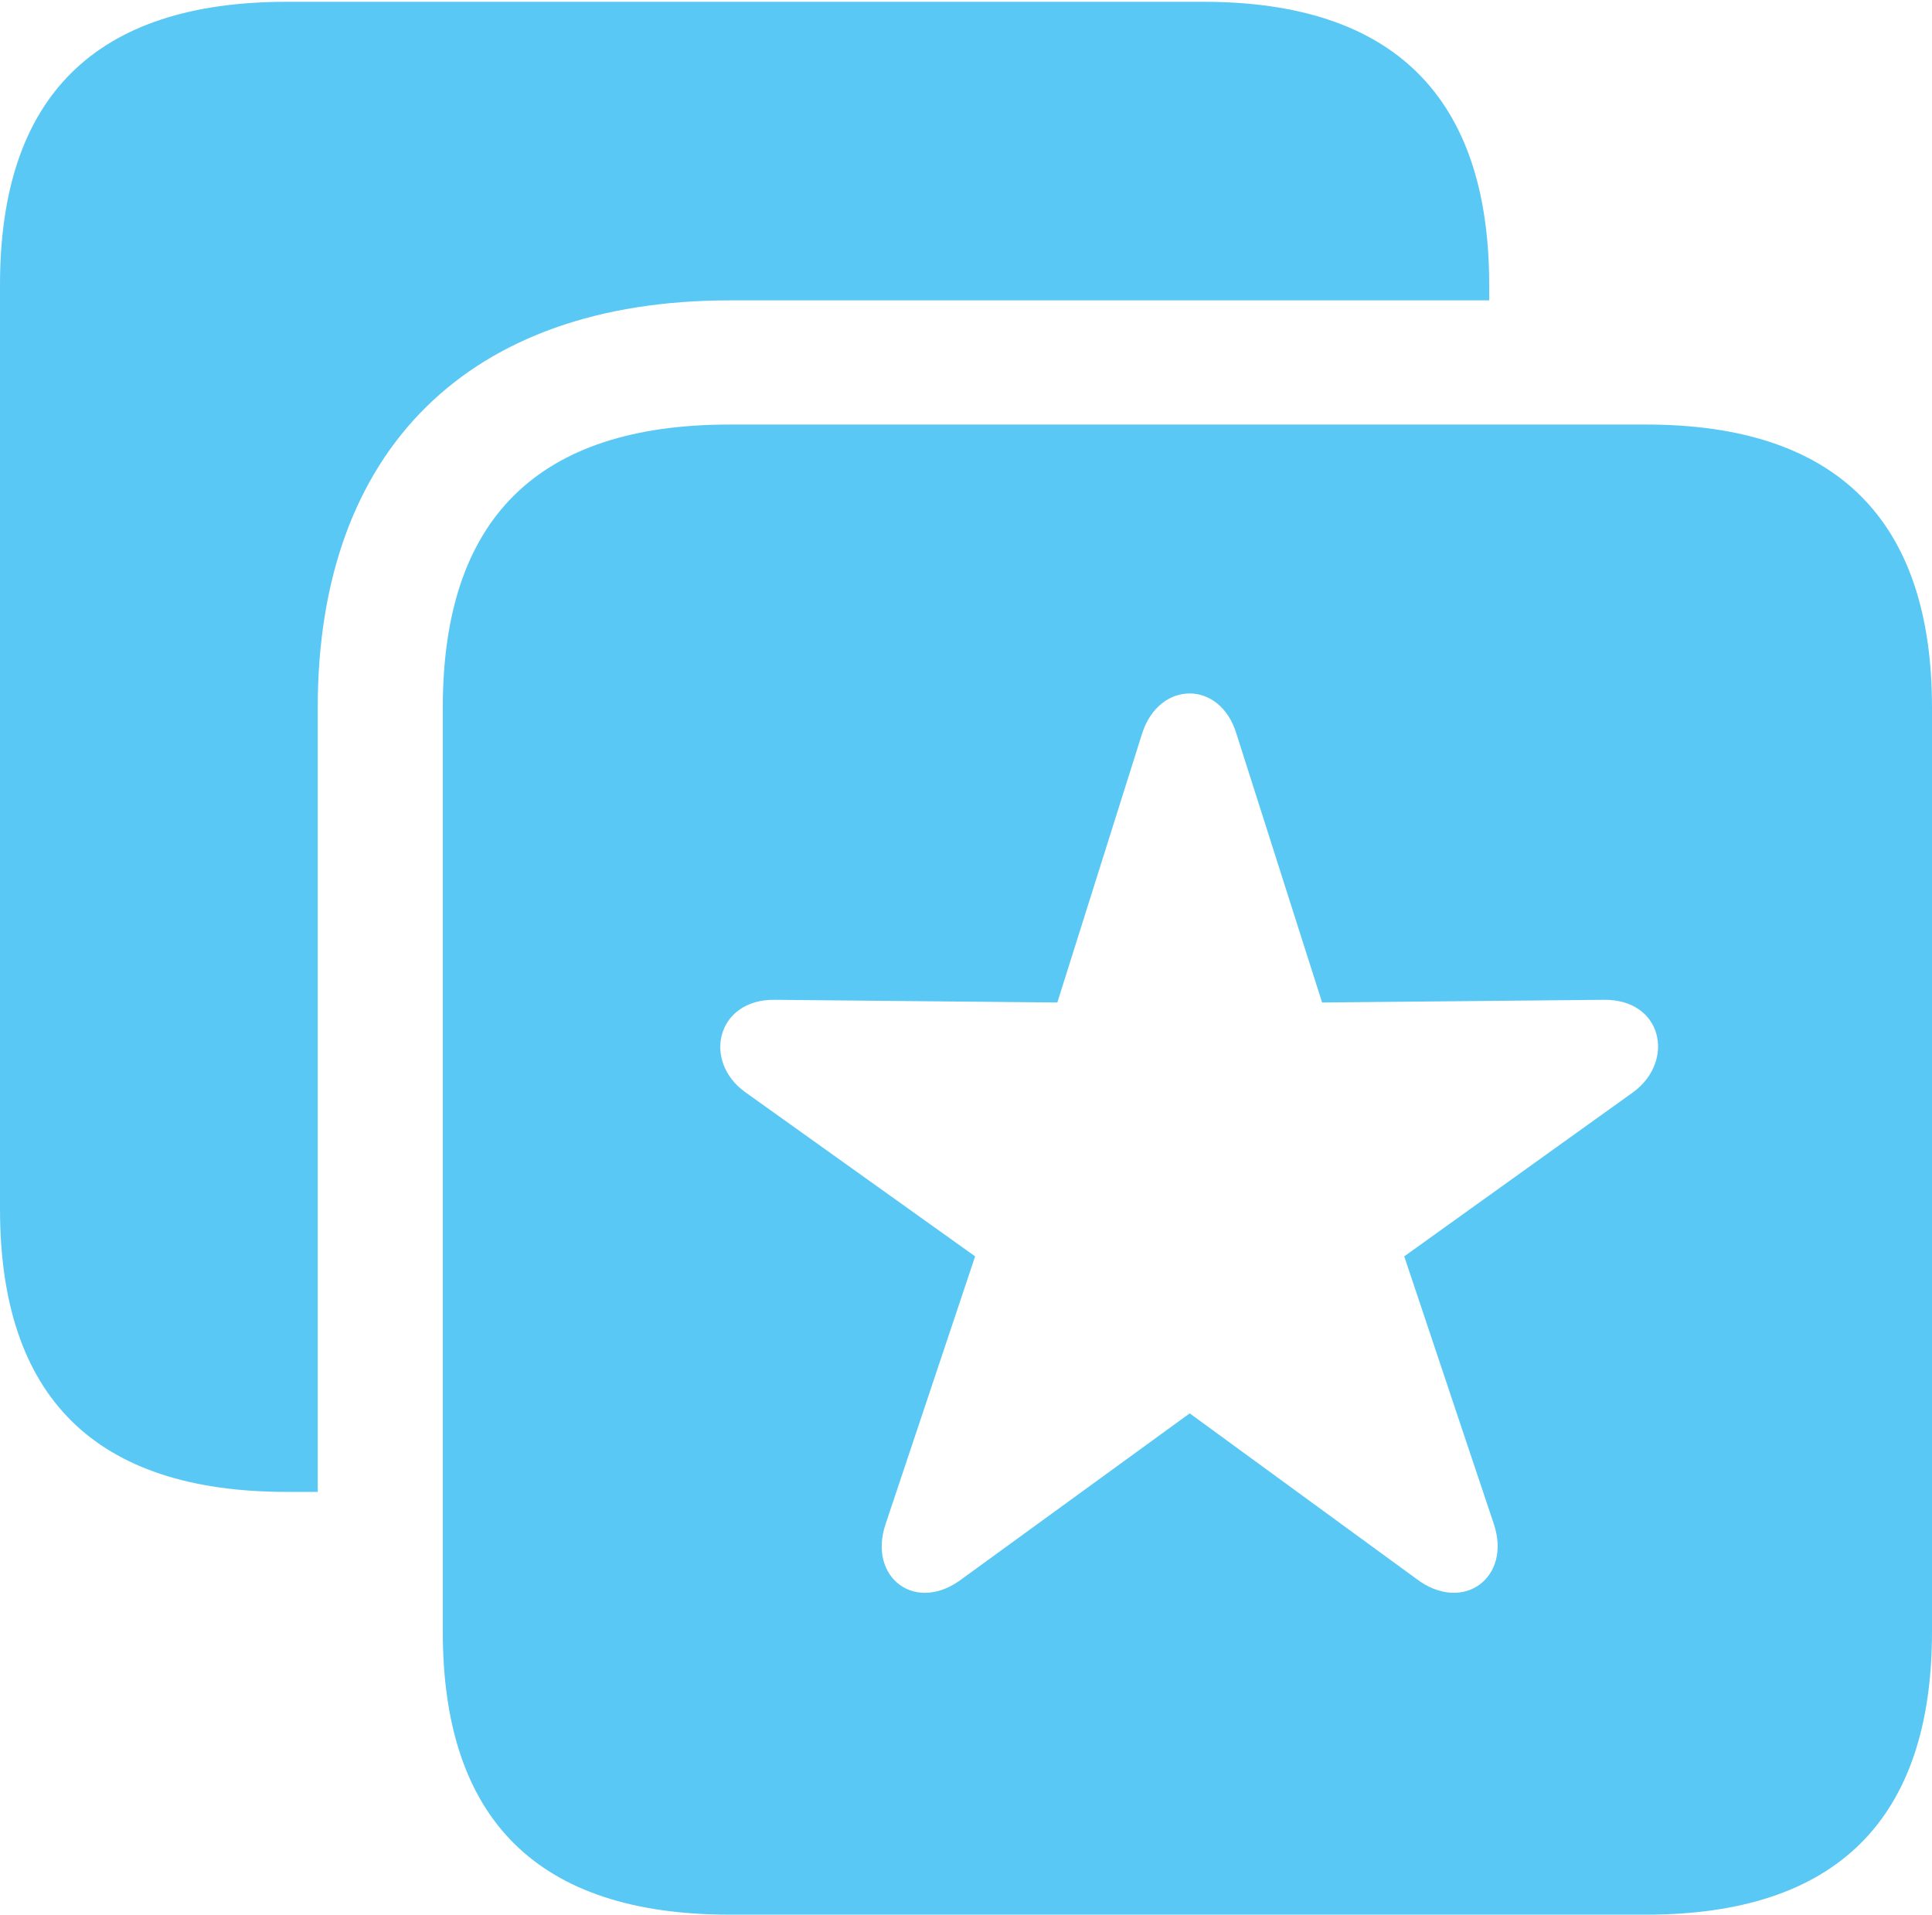 <?xml version="1.0" encoding="UTF-8"?>
<!--Generator: Apple Native CoreSVG 175.5-->
<!DOCTYPE svg
PUBLIC "-//W3C//DTD SVG 1.1//EN"
       "http://www.w3.org/Graphics/SVG/1.1/DTD/svg11.dtd">
<svg version="1.1" xmlns="http://www.w3.org/2000/svg" xmlns:xlink="http://www.w3.org/1999/xlink" width="25.83" height="25.598">
 <g>
  <rect height="25.598" opacity="0" width="25.83" x="0" y="0"/>
  <path d="M9.753 25.598L22.009 25.598C24.548 25.598 25.83 24.329 25.83 21.814L25.83 9.46C25.83 6.946 24.548 5.676 22.009 5.676L9.753 5.676C7.19 5.676 5.92 6.934 5.92 9.46L5.92 21.814C5.92 24.329 7.19 25.598 9.753 25.598ZM0 16.162C0 18.677 1.27 19.946 3.833 19.946L4.248 19.946L4.248 9.46C4.248 6.006 6.274 4.016 9.753 4.016L19.91 4.016L19.91 3.809C19.91 1.294 18.628 0.024 16.089 0.024L3.833 0.024C1.27 0.024 0 1.294 0 3.809ZM12.866 21.106C12.244 21.582 11.597 21.094 11.841 20.373L13.037 16.797L9.961 14.6C9.387 14.185 9.583 13.354 10.364 13.367L14.136 13.403L15.271 9.802C15.503 9.094 16.309 9.094 16.528 9.802L17.676 13.403L21.436 13.367C22.229 13.354 22.4 14.185 21.838 14.6L18.774 16.797L19.971 20.373C20.215 21.094 19.556 21.582 18.933 21.106L15.906 18.896Z" fill="#5ac8f5"/>
 </g>
</svg>
